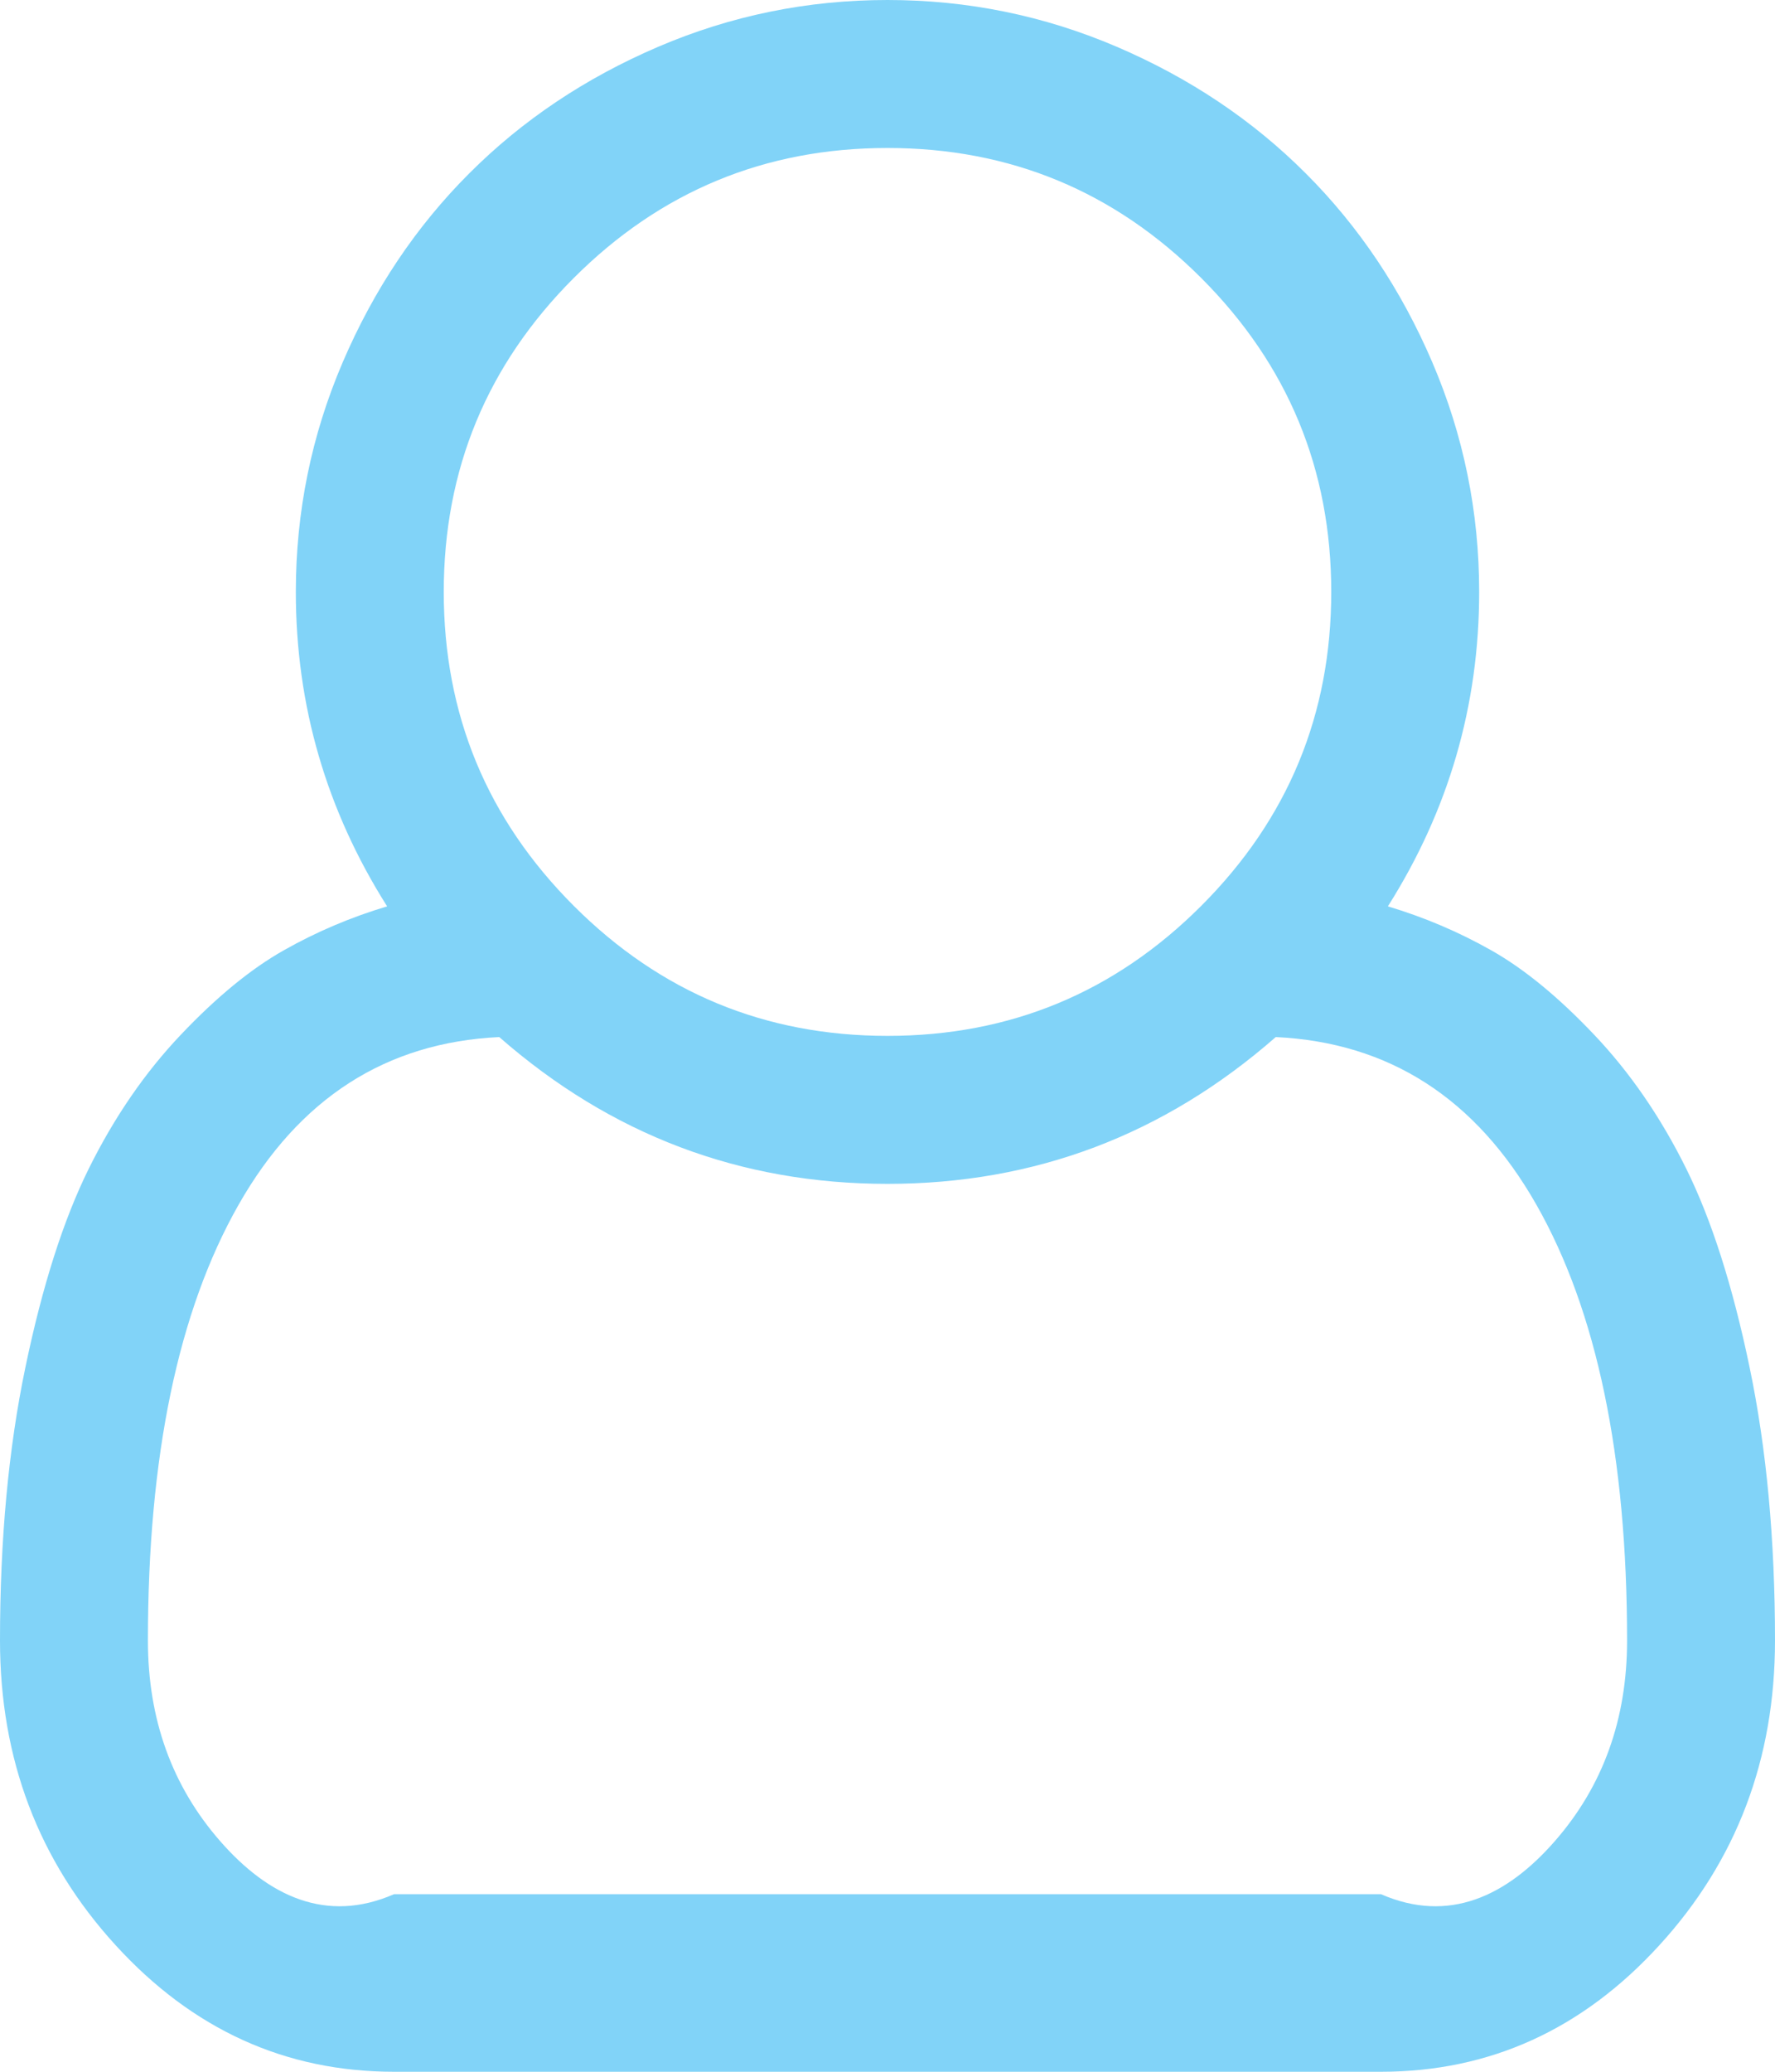﻿<?xml version="1.0" encoding="utf-8"?>
<svg version="1.1" xmlns:xlink="http://www.w3.org/1999/xlink" width="30px" height="35px" xmlns="http://www.w3.org/2000/svg">
  <g transform="matrix(1 0 0 1 -271 -326 )">
    <path d="M 25 10  C 25 11.914  24.486 13.685  23.457 15.312  C 24.069 15.495  24.652 15.742  25.205 16.055  C 25.758 16.367  26.338 16.842  26.943 17.48  C 27.549 18.118  28.066 18.87  28.496 19.736  C 28.926 20.602  29.284 21.722  29.57 23.096  C 29.857 24.469  30 26.009  30 27.715  C 30 29.72  29.349 31.436  28.047 32.861  C 26.745 34.287  25.176 35  23.34 35  L 6.66 35  C 4.824 35  3.255 34.287  1.953 32.861  C 0.651 31.436  0 29.72  0 27.715  C 0 26.009  0.143 24.469  0.43 23.096  C 0.716 21.722  1.074 20.602  1.504 19.736  C 1.934 18.87  2.451 18.118  3.057 17.48  C 3.662 16.842  4.242 16.367  4.795 16.055  C 5.348 15.742  5.931 15.495  6.543 15.312  C 5.514 13.685  5 11.914  5 10  C 5 8.646  5.264 7.354  5.791 6.123  C 6.318 4.893  7.031 3.828  7.93 2.93  C 8.828 2.031  9.893 1.318  11.123 0.791  C 12.354 0.264  13.646 0  15 0  C 16.354 0  17.646 0.264  18.877 0.791  C 20.107 1.318  21.172 2.031  22.07 2.93  C 22.969 3.828  23.682 4.893  24.209 6.123  C 24.736 7.354  25 8.646  25 10  Z M 20.303 4.697  C 18.838 3.232  17.07 2.5  15 2.5  C 12.93 2.5  11.162 3.232  9.697 4.697  C 8.232 6.162  7.5 7.93  7.5 10  C 7.5 12.07  8.232 13.838  9.697 15.303  C 11.162 16.768  12.93 17.5  15 17.5  C 17.07 17.5  18.838 16.768  20.303 15.303  C 21.768 13.838  22.5 12.07  22.5 10  C 22.5 7.93  21.768 6.162  20.303 4.697  Z M 6.66 32  L 23.34 32  C 24.486 32.5  25.465 32.035  26.279 31.104  C 27.093 30.173  27.5 29.043  27.5 27.715  C 27.5 24.603  26.989 22.148  25.967 20.352  C 24.945 18.555  23.477 17.611  21.562 17.52  C 19.674 19.173  17.487 20  15 20  C 12.513 20  10.326 19.173  8.438 17.52  C 6.523 17.611  5.055 18.555  4.033 20.352  C 3.011 22.148  2.5 24.603  2.5 27.715  C 2.5 29.043  2.907 30.173  3.721 31.104  C 4.535 32.035  5.514 32.5  6.66 32  Z " fill-rule="nonzero" fill="#81d3f8" stroke="none" transform="matrix(1 0 0 1 271 326 )" />
  </g>
</svg>